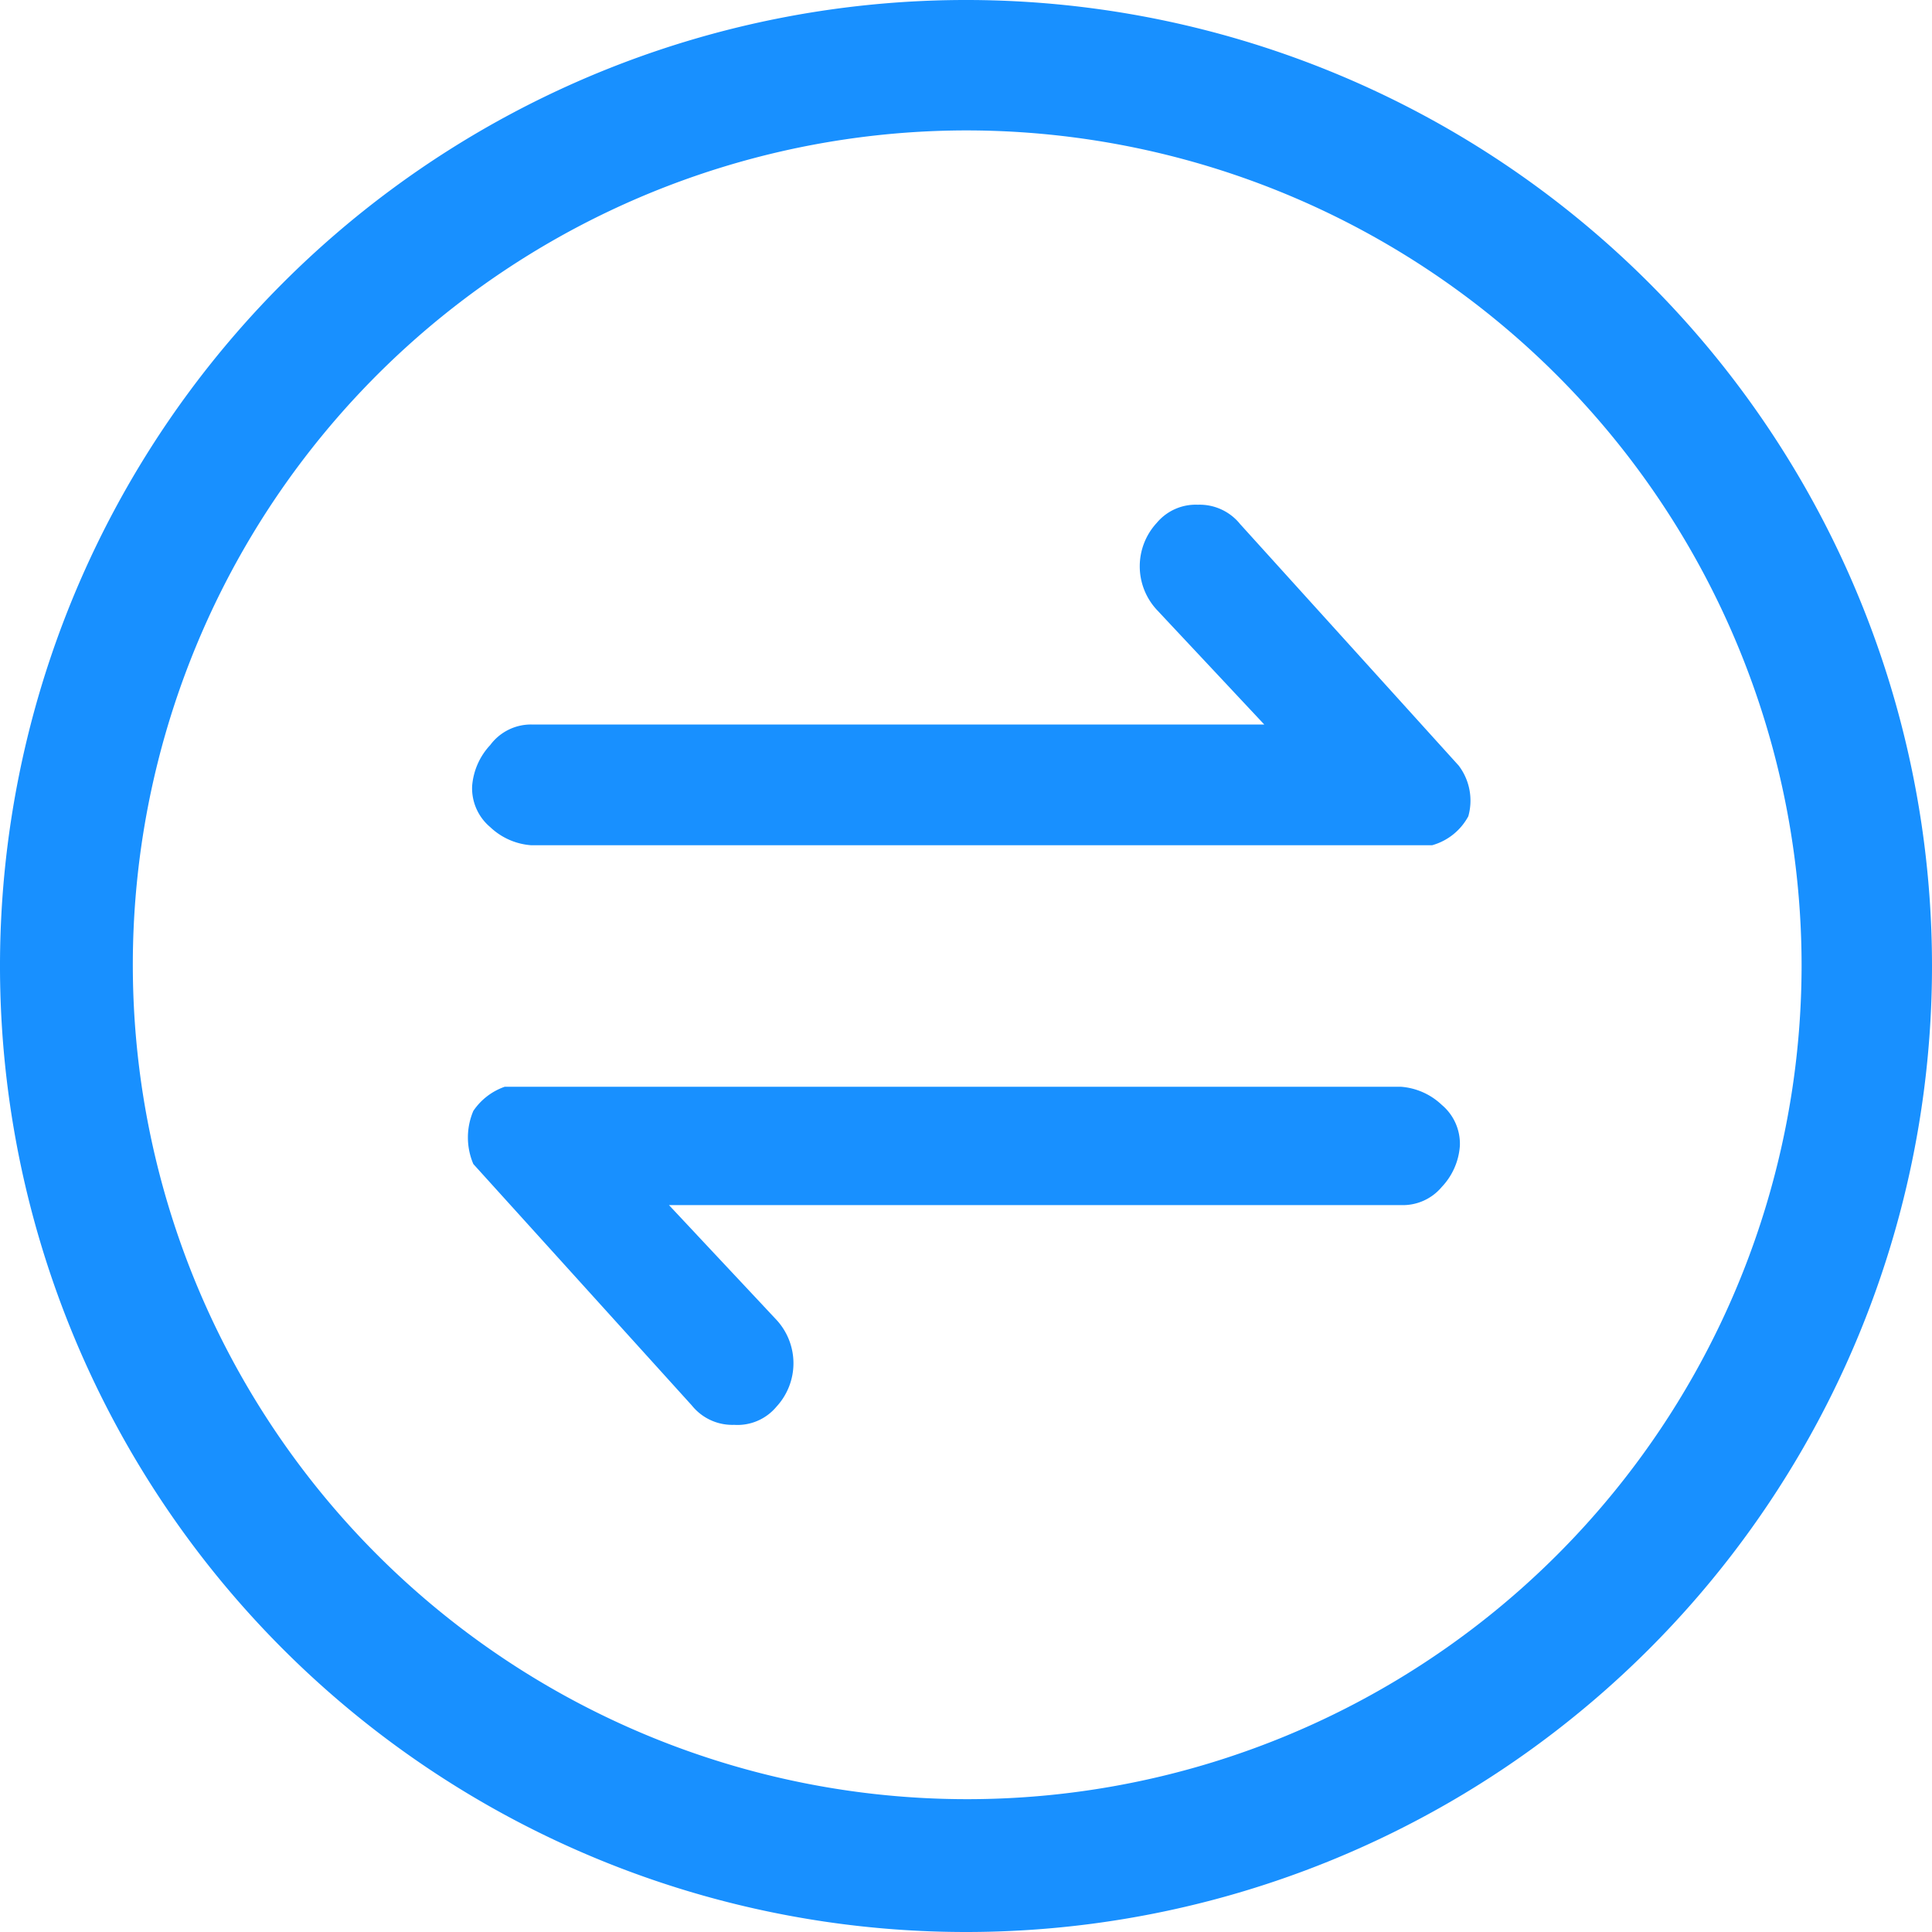 <svg xmlns="http://www.w3.org/2000/svg" viewBox="0 0 16 16"><defs><style>.cls-1{fill:#1890ff;}</style></defs><title>交易记录@1920X1080</title><g id="图层_2" data-name="图层 2"><g id="图层_1-2" data-name="图层 1"><path class="cls-1" d="M8,16a8,8,0,1,1,8-8A8,8,0,0,1,8,16ZM8,1.08A6.91,6.91,0,1,0,14.92,8,6.92,6.92,0,0,0,8,1.08Z"/><path class="cls-1" d="M6.08,11.8a.43.43,0,0,1-.35-.16l-1.81-2a.56.56,0,0,1,0-.44A.52.52,0,0,1,4.18,9L11.6,9a.55.55,0,0,1,.34.15.42.42,0,0,1,.15.34.55.55,0,0,1-.15.34.42.42,0,0,1-.34.15H5.54l.89.95a.53.53,0,0,1,0,.72A.42.42,0,0,1,6.08,11.8Z"/><path class="cls-1" d="M4.4,7a.55.55,0,0,1-.34-.15.42.42,0,0,1-.15-.34.56.56,0,0,1,.15-.34A.42.42,0,0,1,4.4,6h6.07l-.89-.95a.53.53,0,0,1,0-.72.42.42,0,0,1,.34-.15.43.43,0,0,1,.35.16l1.81,2a.48.48,0,0,1,.08.42.49.49,0,0,1-.3.24Z"/></g></g></svg>